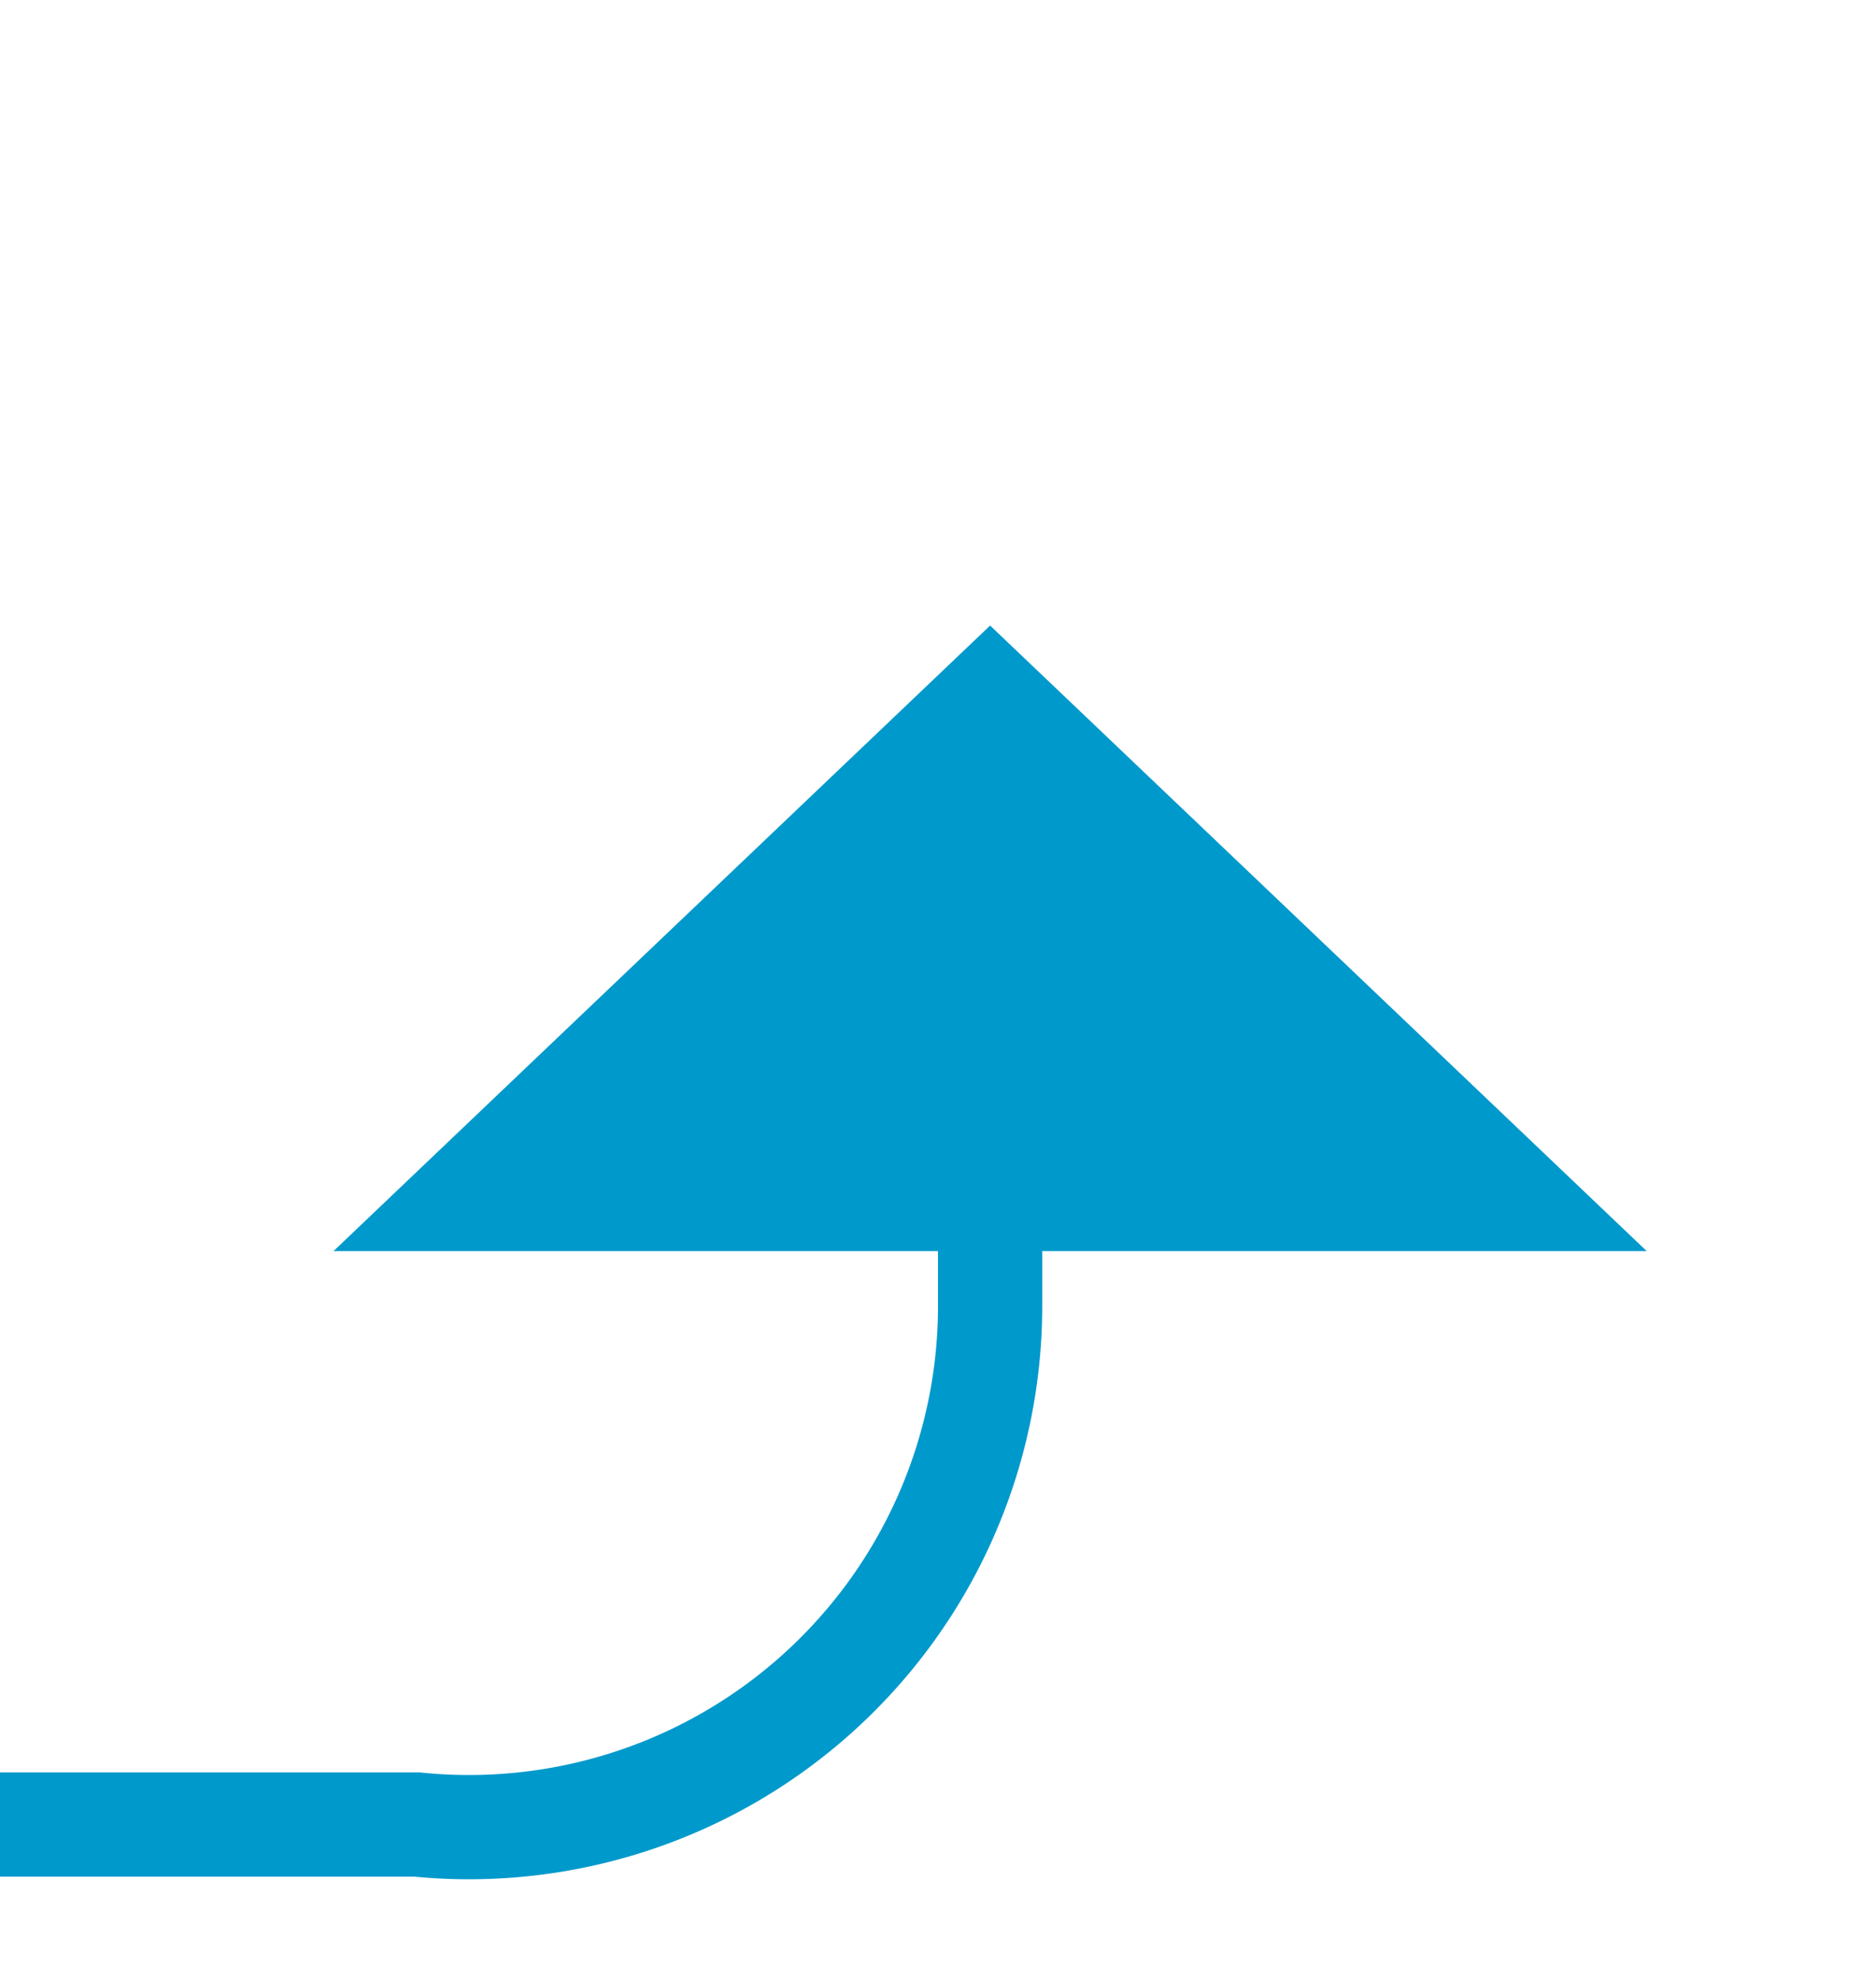 ﻿<?xml version="1.0" encoding="utf-8"?>
<svg version="1.1" xmlns:xlink="http://www.w3.org/1999/xlink" width="18px" height="19px" preserveAspectRatio="xMidYMin meet" viewBox="1301 673  16 19" xmlns="http://www.w3.org/2000/svg">
  <defs>
    <mask fill="white" id="clip45">
      <path d="M 1107.5 676  L 1180.5 676  L 1180.5 704  L 1107.5 704  Z M 998 656  L 1318 656  L 1318 704  L 998 704  Z " fill-rule="evenodd" />
    </mask>
  </defs>
  <path d="M 998 659.5  L 1003 659.5  A 5 5 0 0 1 1008.5 664.5 L 1008.5 685  A 5 5 0 0 0 1013.5 690.5 L 1304 690.5  A 5 5 0 0 0 1309.5 685.5 L 1309.5 684  " stroke-width="1" stroke="#0099cc" fill="none" mask="url(#clip45)" />
  <path d="M 1315.8 685  L 1309.5 679  L 1303.2 685  L 1315.8 685  Z " fill-rule="nonzero" fill="#0099cc" stroke="none" mask="url(#clip45)" />
</svg>
